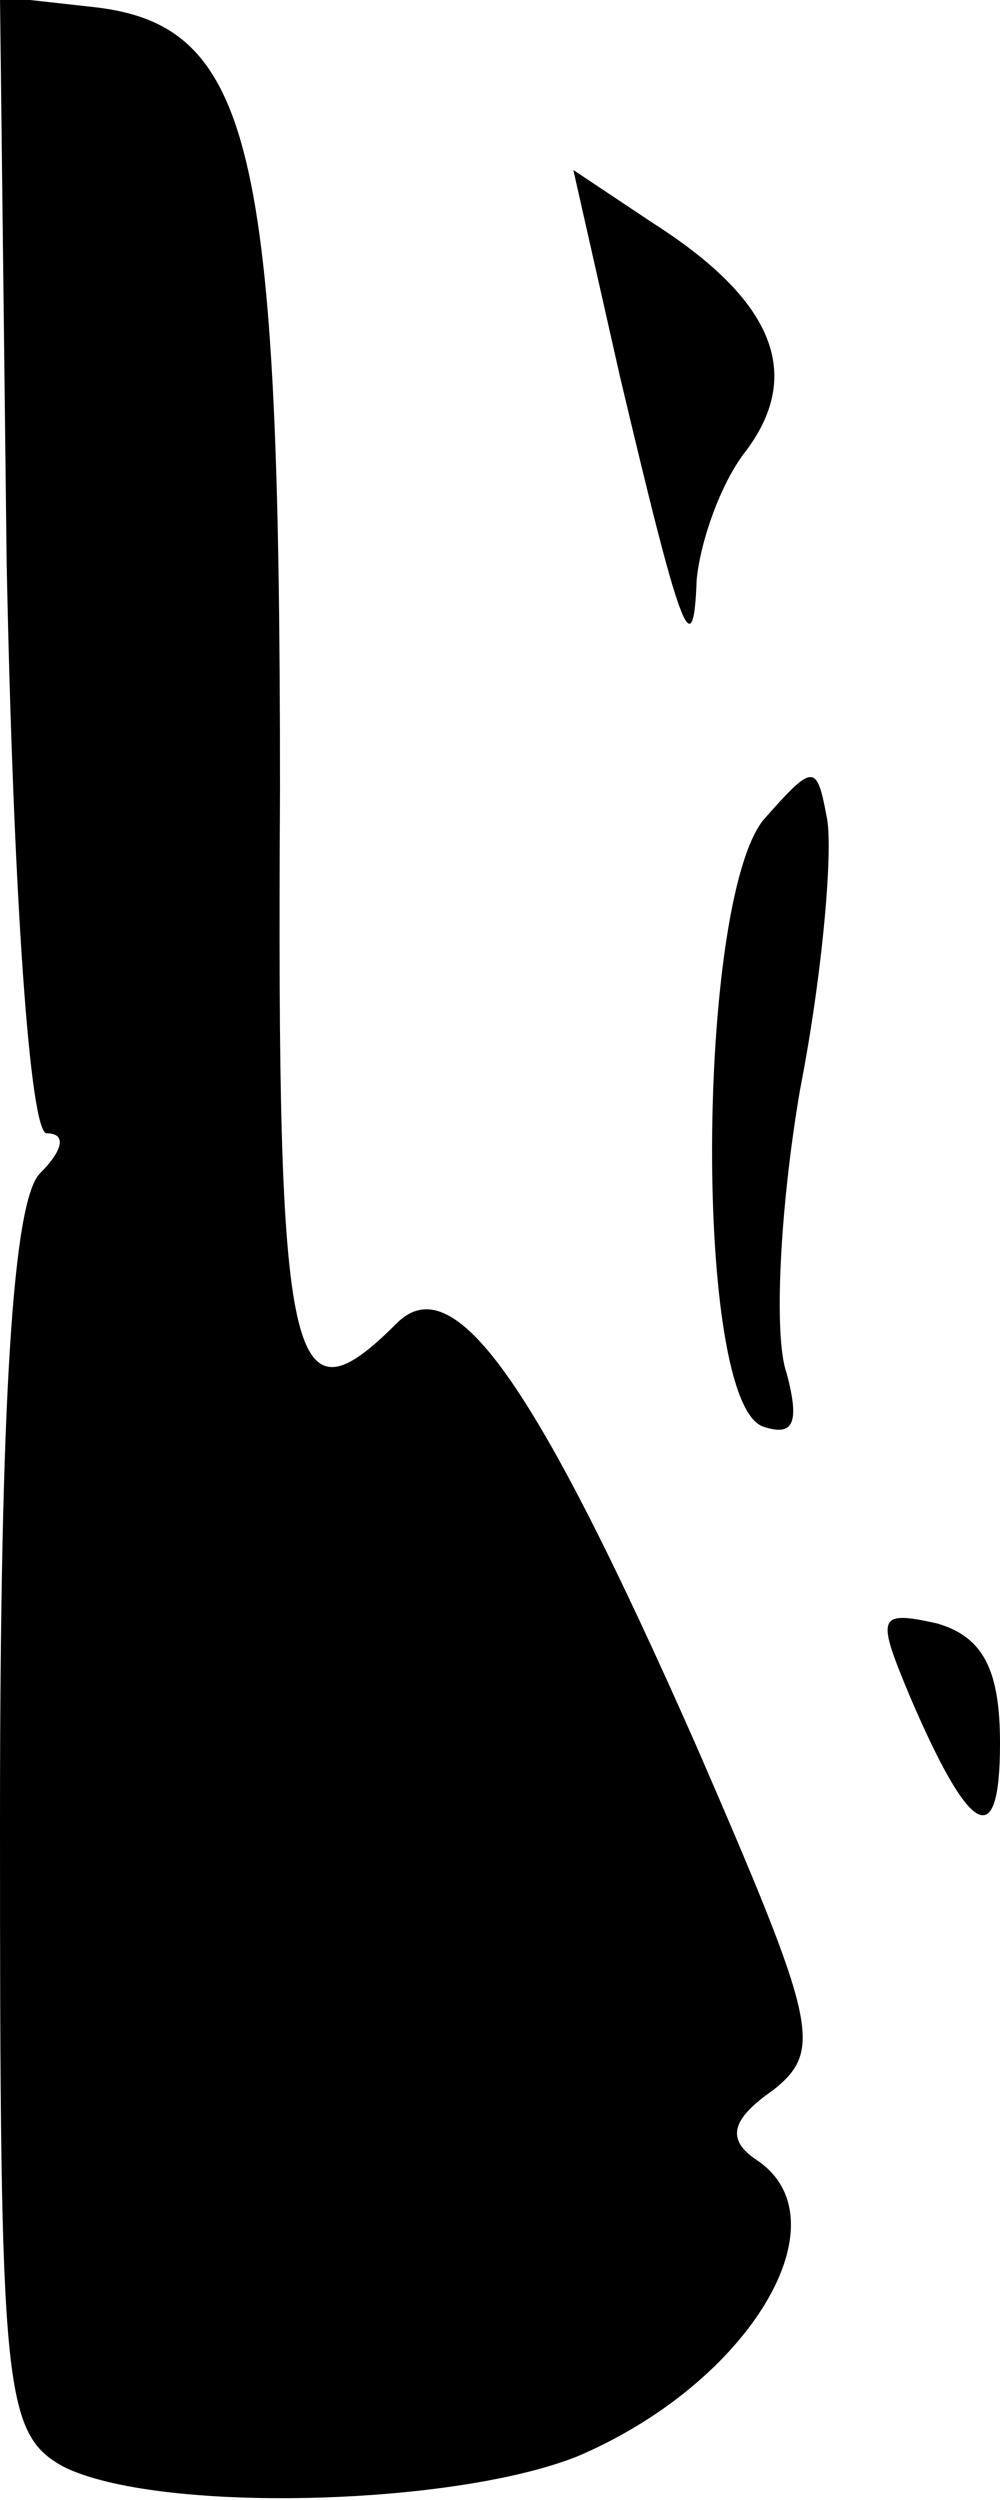 <?xml version="1.0" standalone="no"?>
<!DOCTYPE svg PUBLIC "-//W3C//DTD SVG 20010904//EN"
 "http://www.w3.org/TR/2001/REC-SVG-20010904/DTD/svg10.dtd">
<svg version="1.0" xmlns="http://www.w3.org/2000/svg"
 width="30pt" height="75pt" viewBox="0 0 30 75"
 preserveAspectRatio="xMidYMid meet">
<g transform="translate(0,75) scale(0.1,-0.1)"
fill="#000000" stroke="none">
<path fill="#000000" stroke="none" d="M2 581 c2 -100 7 -171 12 -171 6 0 5
-5 -2 -12 -8 -8 -12 -66 -12 -195 0 -170 1 -183 19 -193 28 -14 116 -12 154 3
52 22 81 71 54 89 -9 6 -8 12 5 21 15 12 13 20 -23 103 -49 111 -73 144 -90
127 -32 -32 -36 -15 -35 160 0 194 -8 230 -57 235 l-27 3 2 -170z"/>
<path fill="#000000" stroke="none" d="M186 637 c18 -76 22 -88 23 -61 1 11 7
29 15 39 17 23 8 45 -28 68 l-24 16 14 -62z"/>
<path fill="#000000" stroke="none" d="M229 504 c-20 -25 -21 -175 0 -182 9
-3 11 1 7 16 -4 11 -2 50 4 85 7 36 10 73 8 82 -3 16 -4 16 -19 -1z"/>
<path fill="#000000" stroke="none" d="M273 241 c18 -42 27 -47 27 -14 0 22
-5 32 -19 36 -18 4 -18 2 -8 -22z"/>
</g>
</svg>
